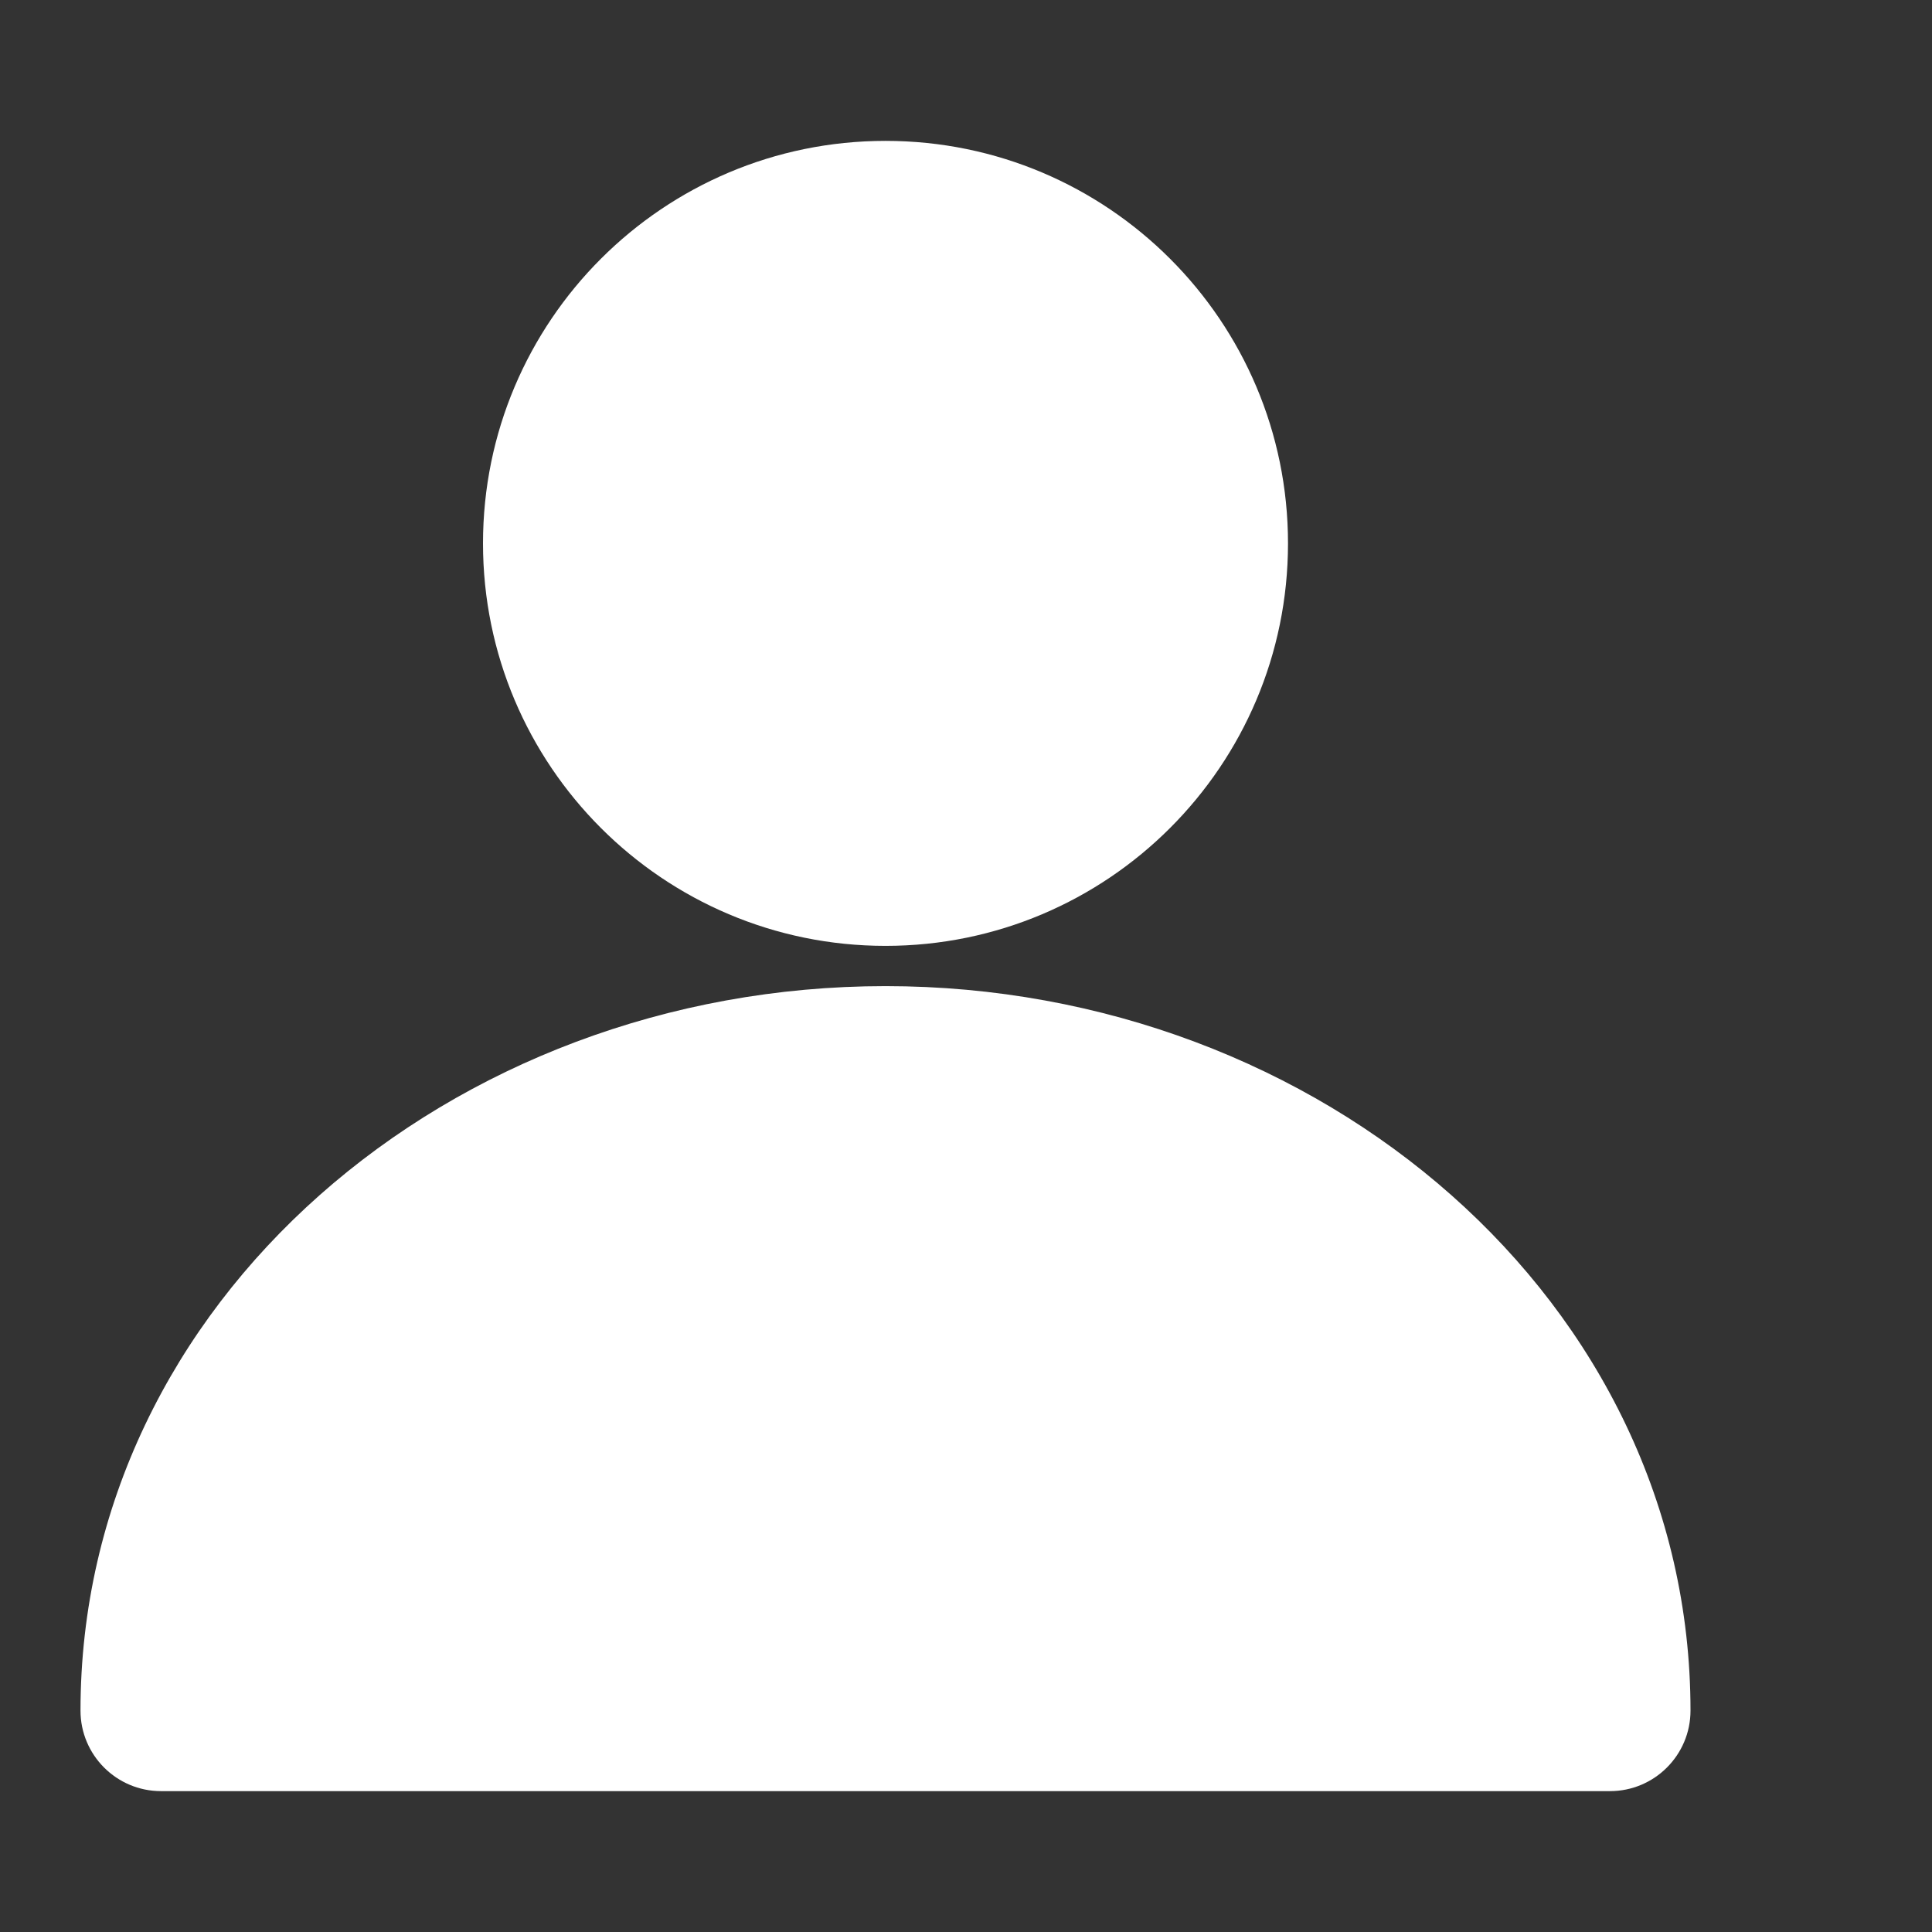 <svg width="24" height="24" viewBox="0 0 24 24" fill="none" xmlns="http://www.w3.org/2000/svg">
<rect x="0" y="0" width="24" height="24" fill="#333333" stroke="none"/>
<path fill-rule="evenodd" clip-rule="evenodd" d="M11 1.75C8.239 1.75 6 3.989 6 6.75C6 9.511 8.239 11.75 11 11.75C13.761 11.75 16 9.511 16 6.75C16 3.989 13.761 1.75 11 1.75Z" fill="white"/>
<path fill-rule="evenodd" clip-rule="evenodd" d="M11 12.25C5.591 12.25 1 16.172 1 21.25C1 21.802 1.448 22.25 2 22.25H20C20.552 22.25 21 21.802 21 21.25C21 16.172 16.409 12.25 11 12.25Z" fill="white"/>
</svg>
